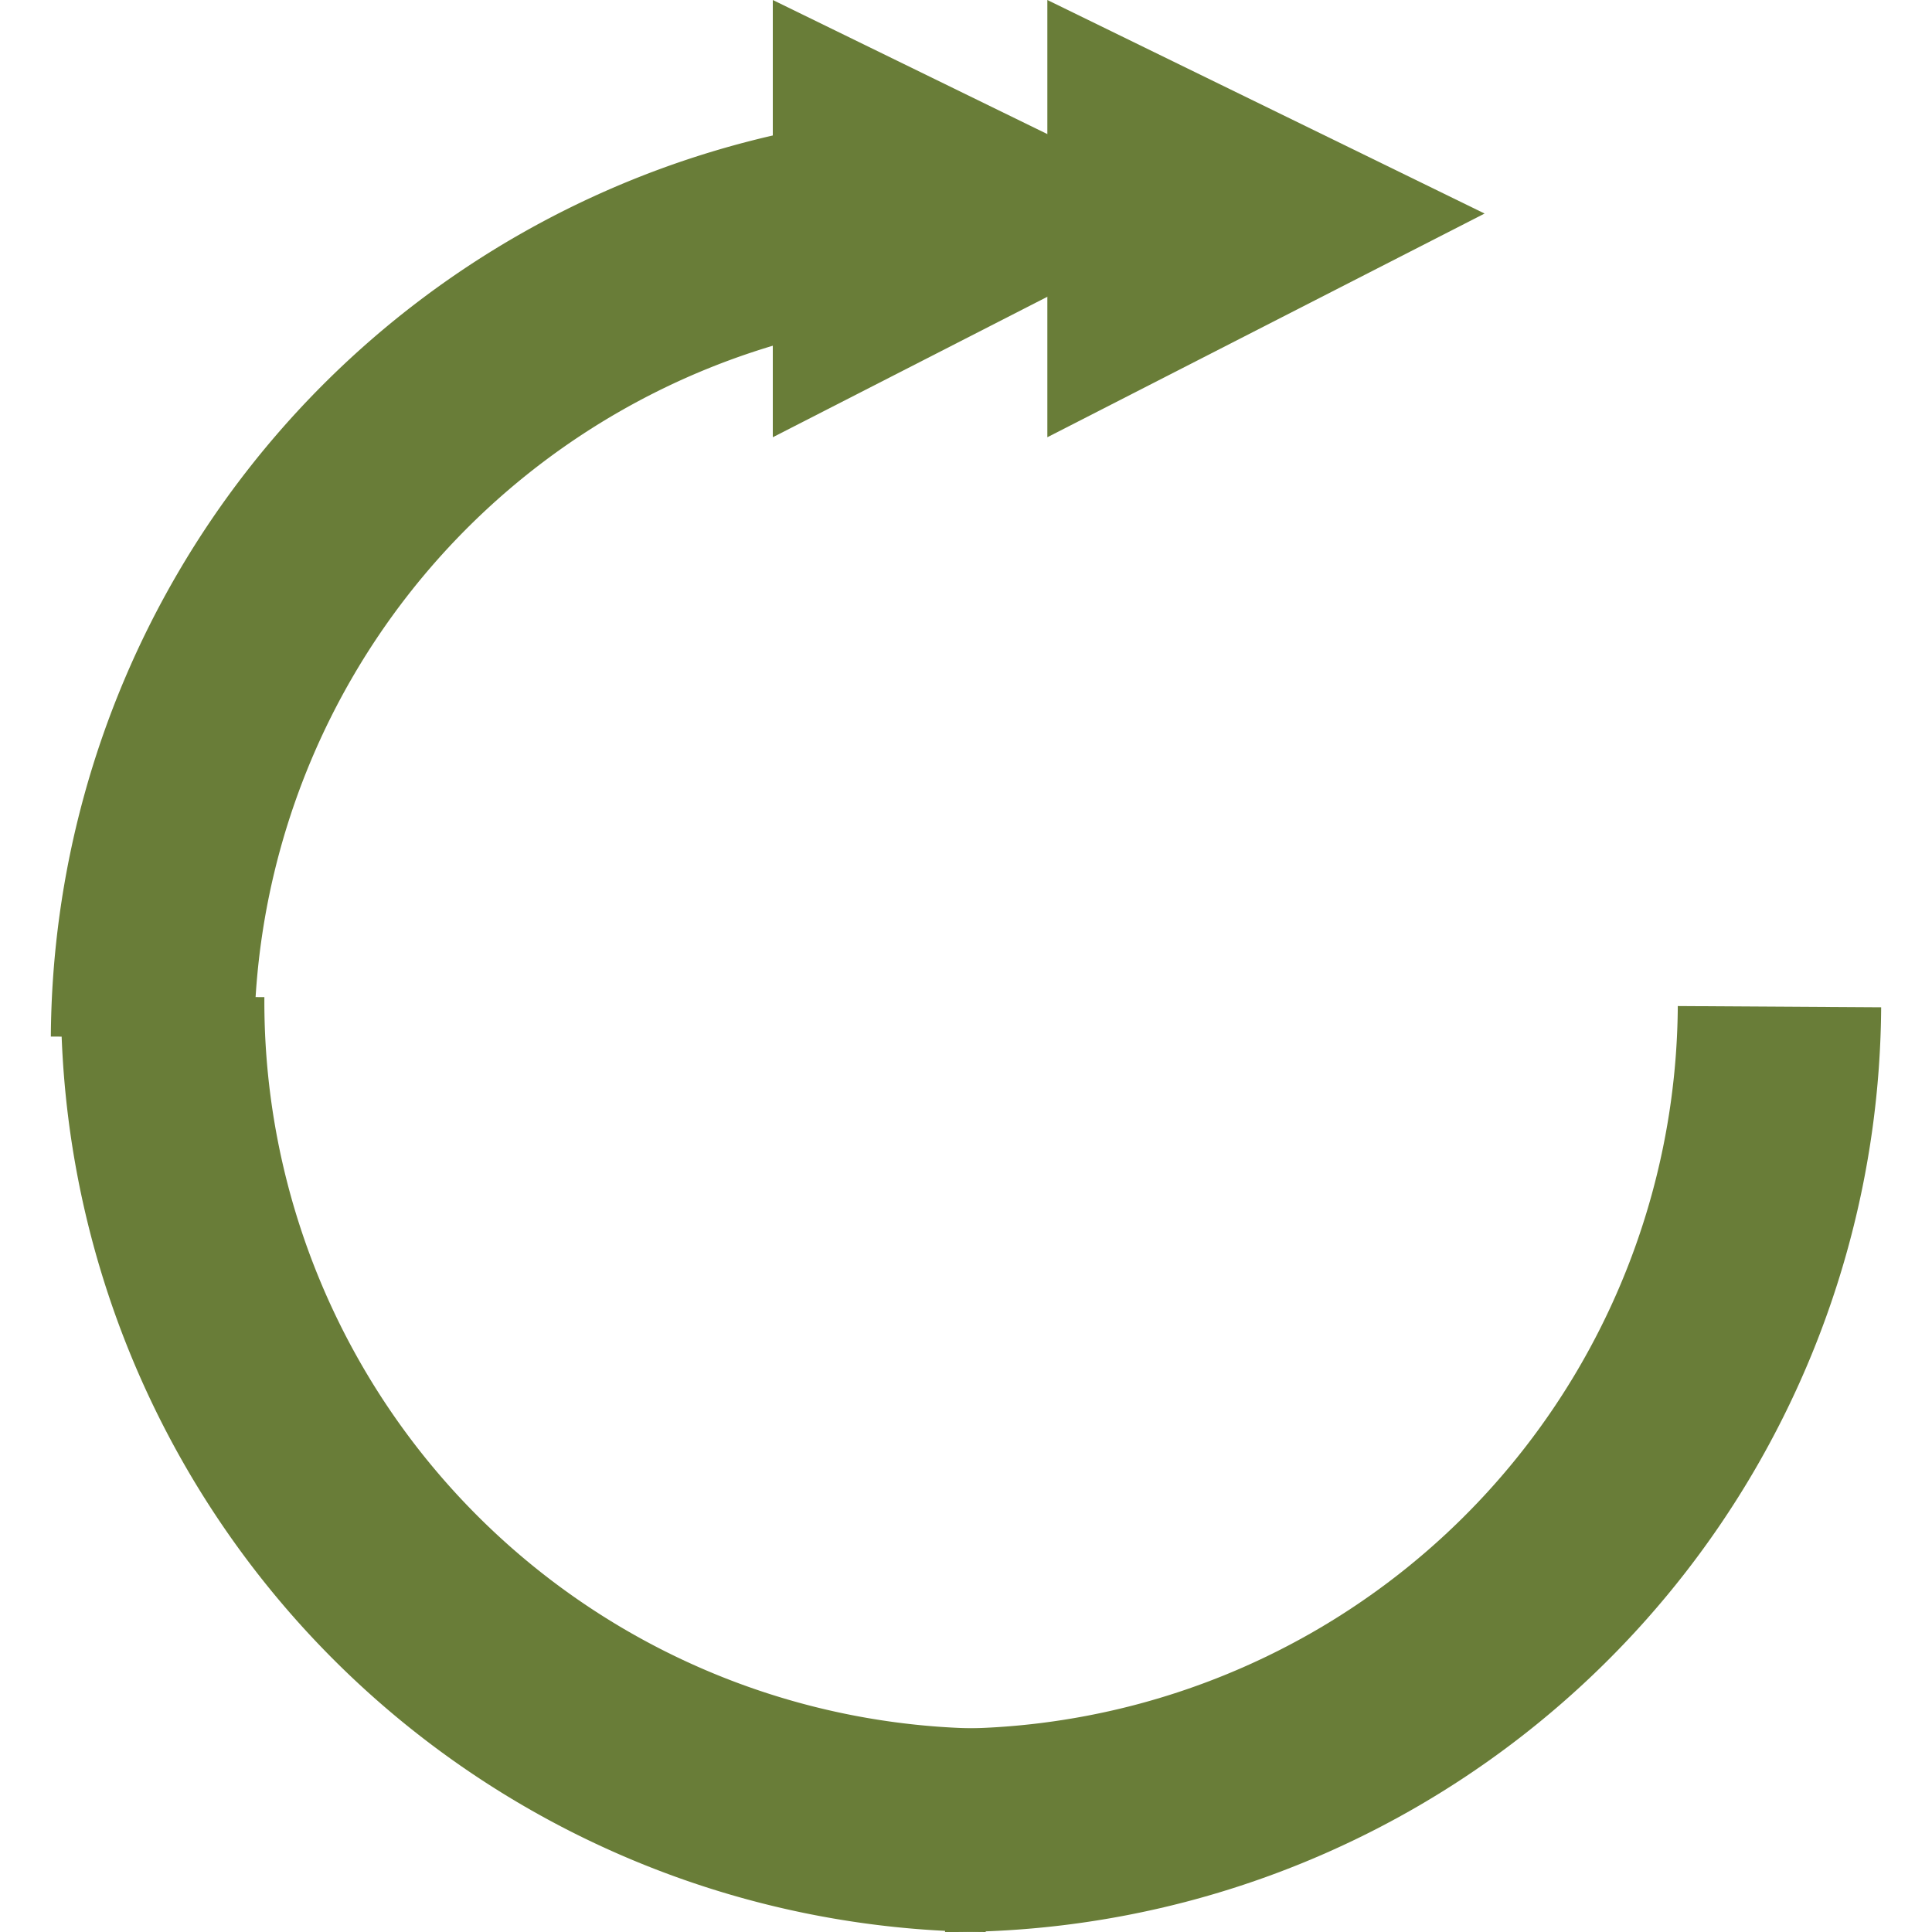 

<svg id="Layer_1" data-name="Layer 1" xmlns="http://www.w3.org/2000/svg" viewBox="0 0 18 19" x="0" y="0" width="19" height="19"><defs><style>.cls-1{fill:#697d38;}.cls-2{fill:none;stroke:#697d38;stroke-width:2px;}</style></defs><title>2</title><g id="jumpforward"><path class="cls-1" d="M32.1,2.3L27.8,4.5V0.2Z" transform="translate(-20.7 -0.2)"/><path class="cls-1" d="M34.8,2.3L30.5,4.5V0.2Z" transform="translate(-20.7 -0.2)"/><path class="cls-2" d="M29.9,2.3a8.15,8.15,0,0,0-8.2,8.1h0" transform="translate(-20.7 -0.2)"/><path class="cls-2" d="M21.8,10a8.15,8.15,0,0,0,8.1,8.2h0" transform="translate(-20.7 -0.2)"/><path class="cls-2" d="M29.5,18.2a8.15,8.15,0,0,0,8.2-8.1h0" transform="translate(-20.7 -0.2)"/></g></svg>